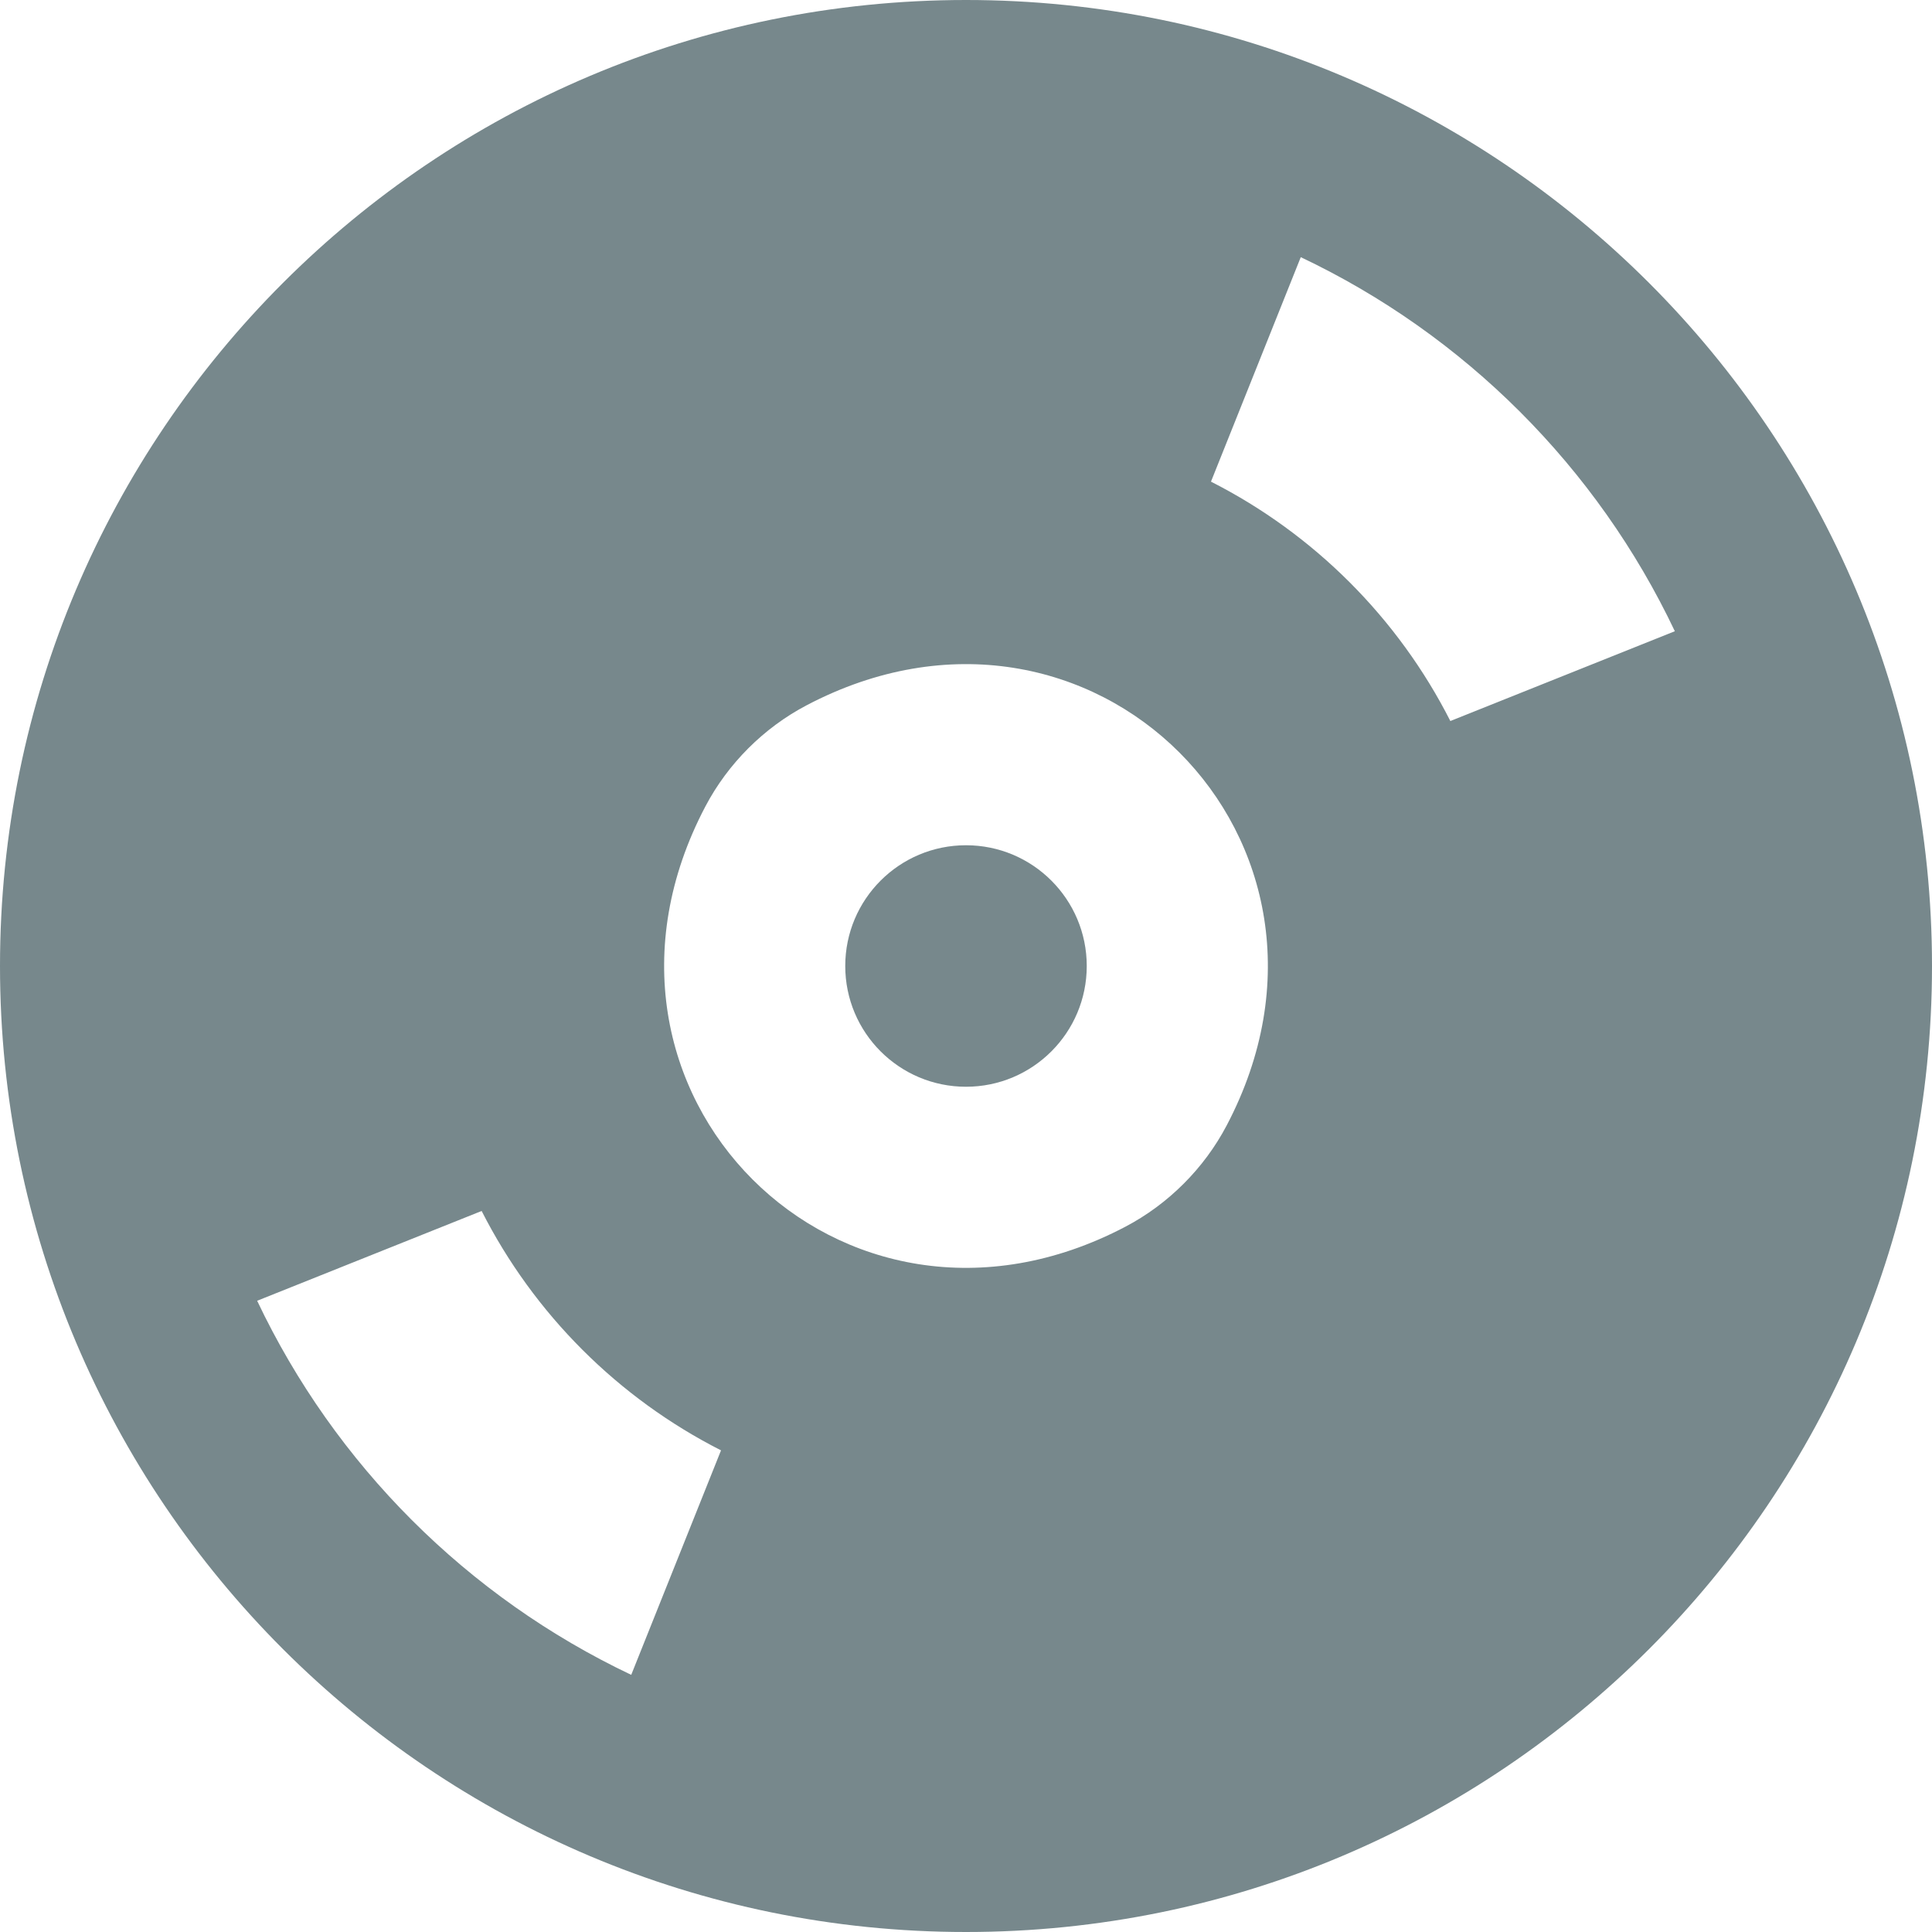 <?xml version="1.0" encoding="UTF-8" standalone="no"?>
<!-- Uploaded to: SVG Repo, www.svgrepo.com, Generator: SVG Repo Mixer Tools -->

<svg
   fill="#000000"
   height="800px"
   width="800px"
   version="1.1"
   id="Capa_1"
   viewBox="0 0 512 512"
   xml:space="preserve"
   sodipodi:docname="loading.svg"
   inkscape:version="1.2.2 (b0a8486541, 2022-12-01)"
   xmlns:inkscape="http://www.inkscape.org/namespaces/inkscape"
   xmlns:sodipodi="http://sodipodi.sourceforge.net/DTD/sodipodi-0.dtd"
   xmlns:xlink="http://www.w3.org/1999/xlink"
   xmlns="http://www.w3.org/2000/svg"
   xmlns:svg="http://www.w3.org/2000/svg"><defs
   id="defs11"><linearGradient
     inkscape:collect="always"
     id="linearGradient2328"><stop
       style="stop-color:#000000;stop-opacity:1;"
       offset="0"
       id="stop2324" /><stop
       style="stop-color:#000000;stop-opacity:0;"
       offset="1"
       id="stop2326" /></linearGradient><radialGradient
     inkscape:collect="always"
     xlink:href="#linearGradient2328"
     id="radialGradient2330"
     cx="256"
     cy="256"
     fx="256"
     fy="256"
     r="256"
     gradientUnits="userSpaceOnUse" /></defs><sodipodi:namedview
   id="namedview9"
   pagecolor="#ffffff"
   bordercolor="#000000"
   borderopacity="0.25"
   inkscape:showpageshadow="2"
   inkscape:pageopacity="0.0"
   inkscape:pagecheckerboard="0"
   inkscape:deskcolor="#d1d1d1"
   showgrid="false"
   inkscape:zoom="0.295"
   inkscape:cx="71.186441"
   inkscape:cy="-6.779661"
   inkscape:window-width="1680"
   inkscape:window-height="997"
   inkscape:window-x="0"
   inkscape:window-y="0"
   inkscape:window-maximized="1"
   inkscape:current-layer="Capa_1" />
<g
   id="g6"
   style="stroke-width:7.68;stroke-dasharray:none;stroke:none;fill-opacity:1;fill:#77888c">
	<circle
   cx="256"
   cy="256"
   r="32"
   id="circle2"/>
	<path
   d="M256,0C114.617,0,0,114.615,0,256s114.617,256,256,256s256-114.615,256-256S397.383,0,256,0z M167.281,443.851   c-43.422-20.596-78.539-55.708-99.133-99.134l59.492-23.797c13.867,27.305,36.133,49.572,63.438,63.44L167.281,443.851z    M325.07,298.277c-5.969,11.35-15.449,20.826-26.797,26.797c-75.438,39.682-151.031-35.92-111.344-111.353   c5.969-11.35,15.449-20.826,26.797-26.796C289.164,147.243,364.758,222.846,325.07,298.277z M384.359,191.079   c-13.867-27.305-36.133-49.571-63.438-63.439l23.797-59.491c43.422,20.595,78.535,55.709,99.133,99.134L384.359,191.079z"
   id="path4" />
</g>
</svg>
